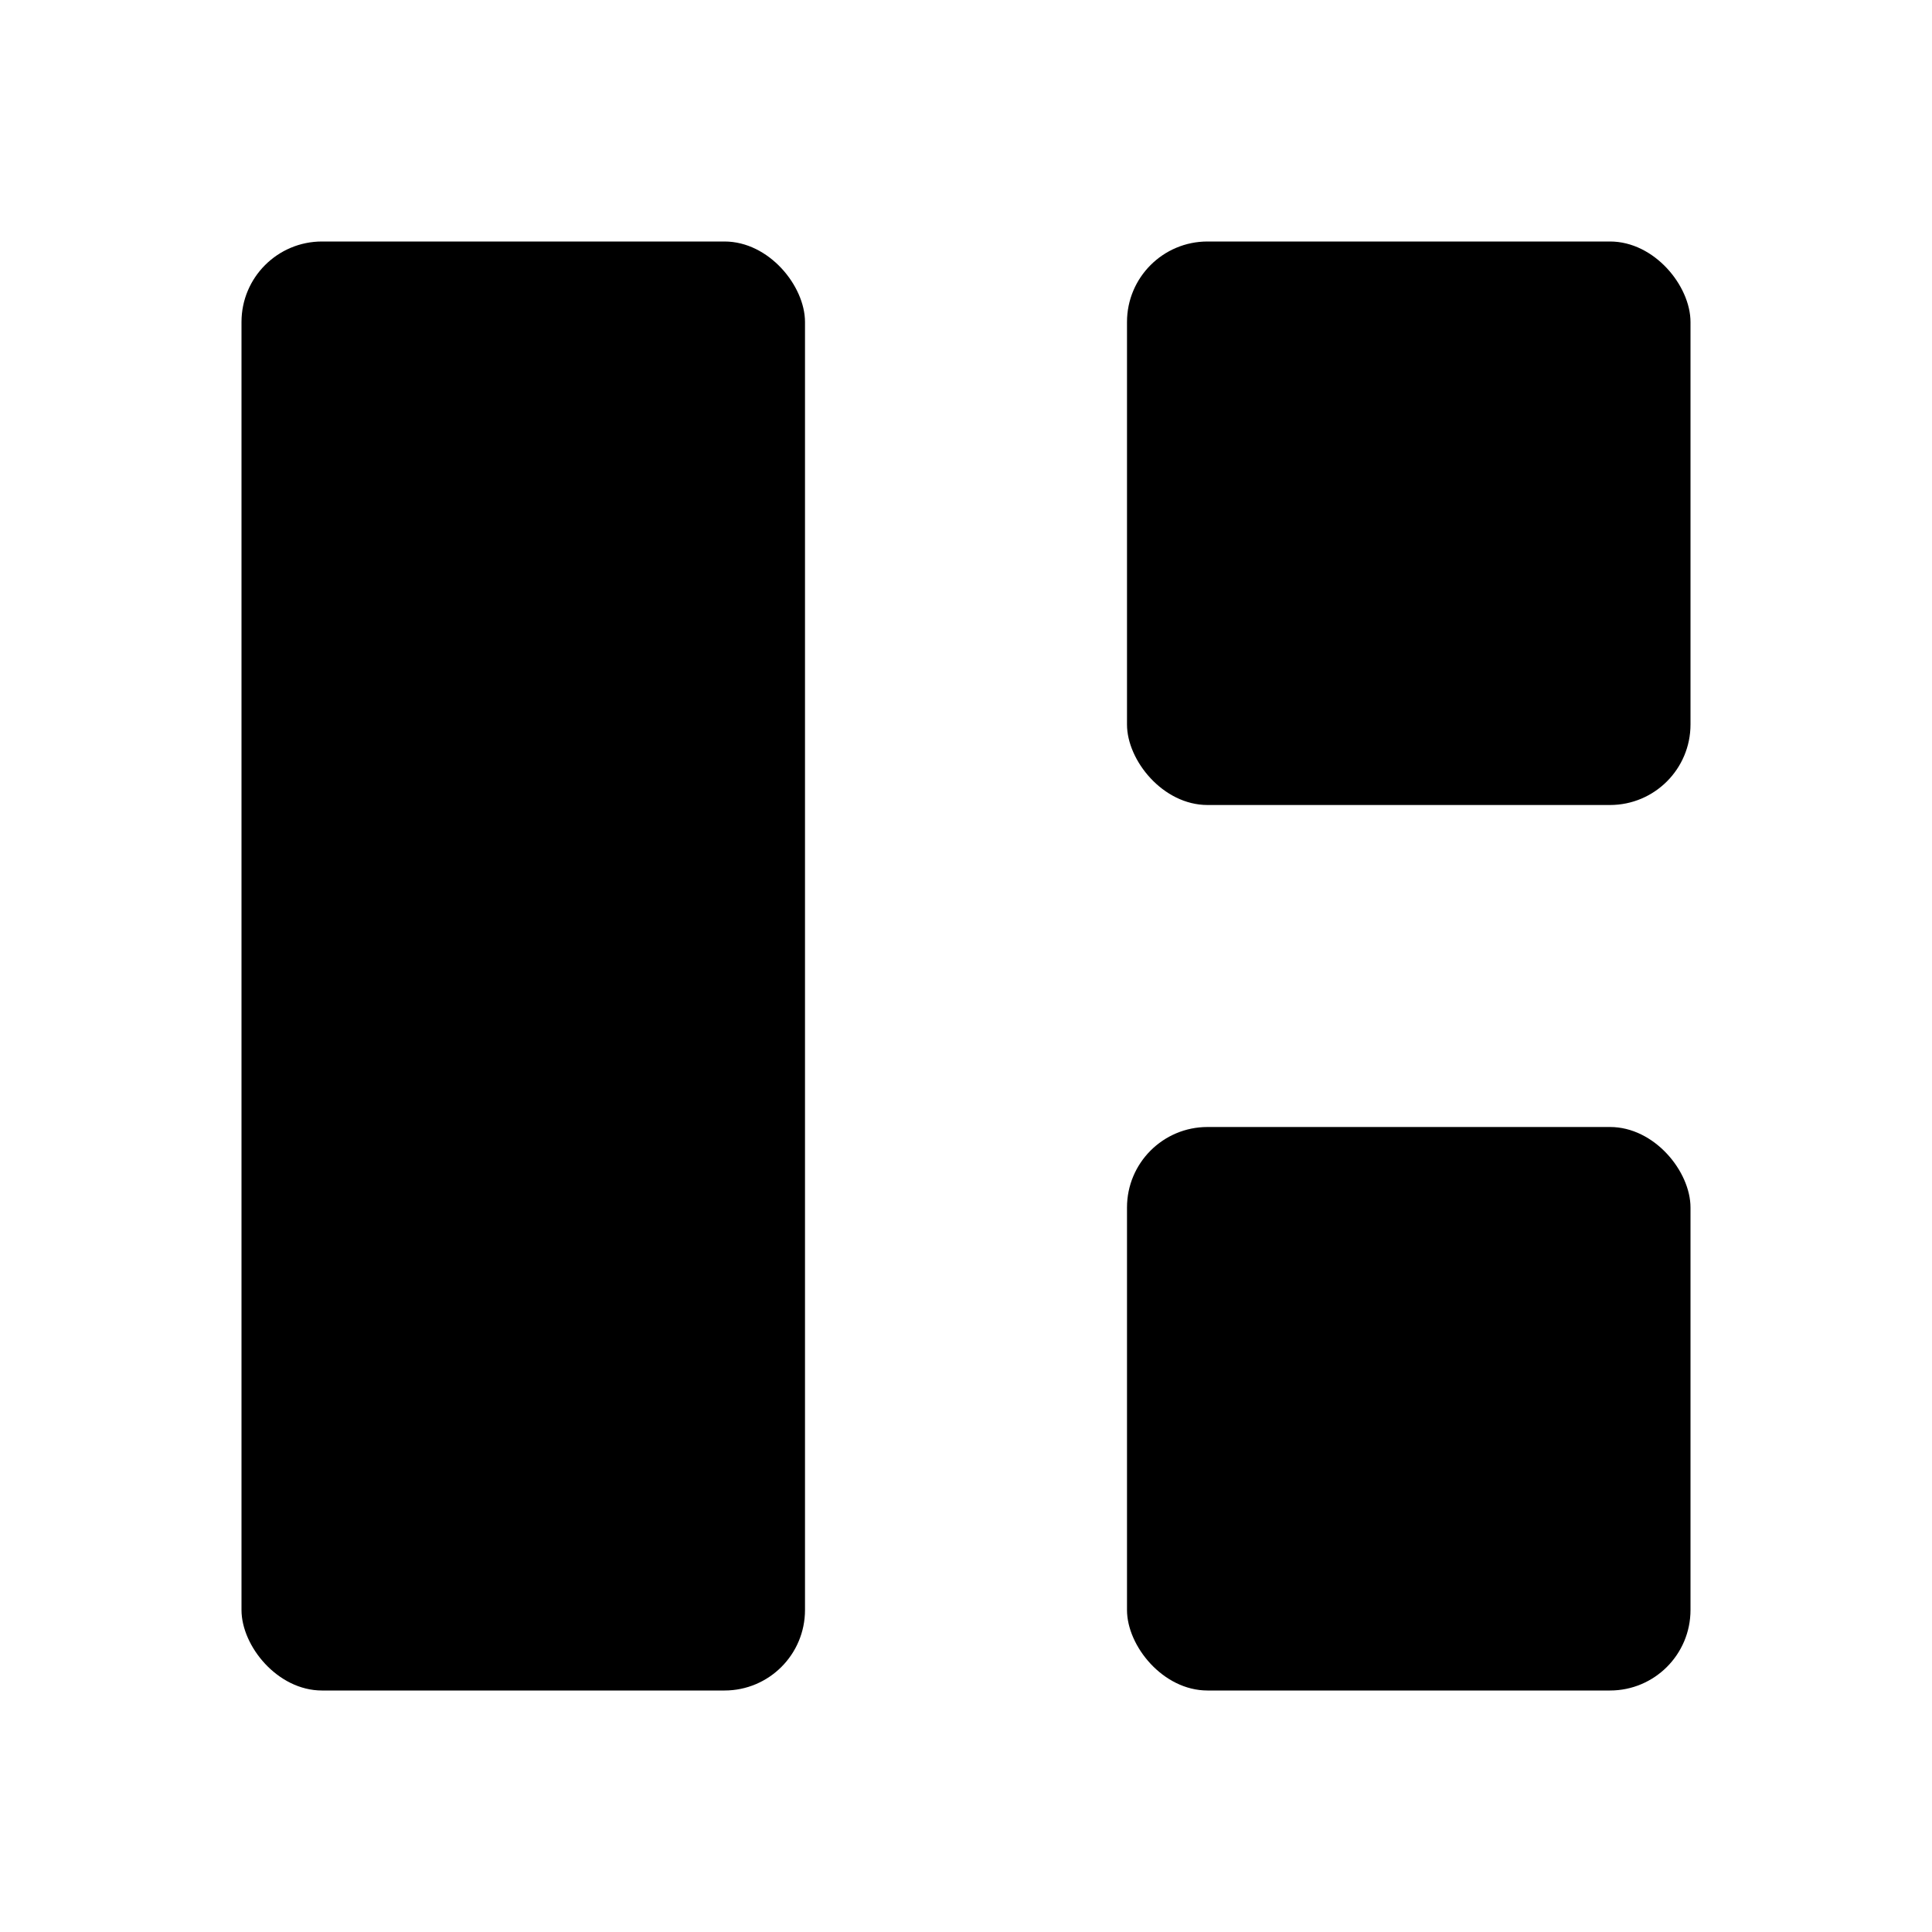 <svg class="pr-icon-lucide" xmlns="http://www.w3.org/2000/svg" width="24" height="24" viewBox="0 0 24 24">
    <rect width="7" height="18" x="3" y="3" rx="1"/>
    <rect width="7" height="7" x="14" y="3" rx="1"/>
    <rect width="7" height="7" x="14" y="14" rx="1"/>
</svg>